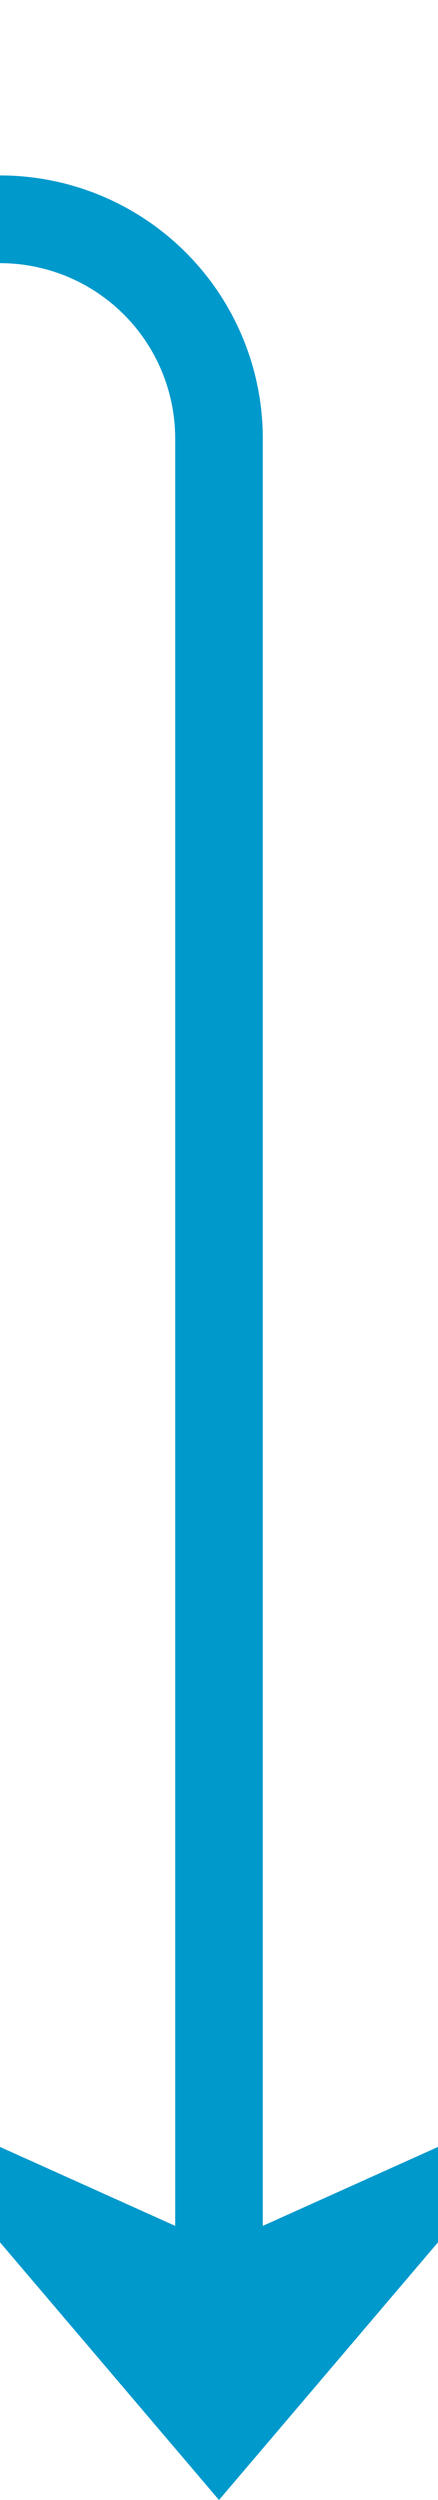 ﻿<?xml version="1.0" encoding="utf-8"?>
<svg version="1.1" xmlns:xlink="http://www.w3.org/1999/xlink" width="10px" height="57px" preserveAspectRatio="xMidYMin meet" viewBox="770 525  8 57" xmlns="http://www.w3.org/2000/svg">
  <path d="M 476 495  L 476 525  A 5 5 0 0 0 481 530 L 769 530  A 5 5 0 0 1 774 535 L 774 580  " stroke-width="2" stroke="#0099cc" fill="none" />
  <path d="M 766 572.6  L 774 582  L 782 572.6  L 774 576.2  L 766 572.6  Z " fill-rule="nonzero" fill="#0099cc" stroke="none" />
</svg>